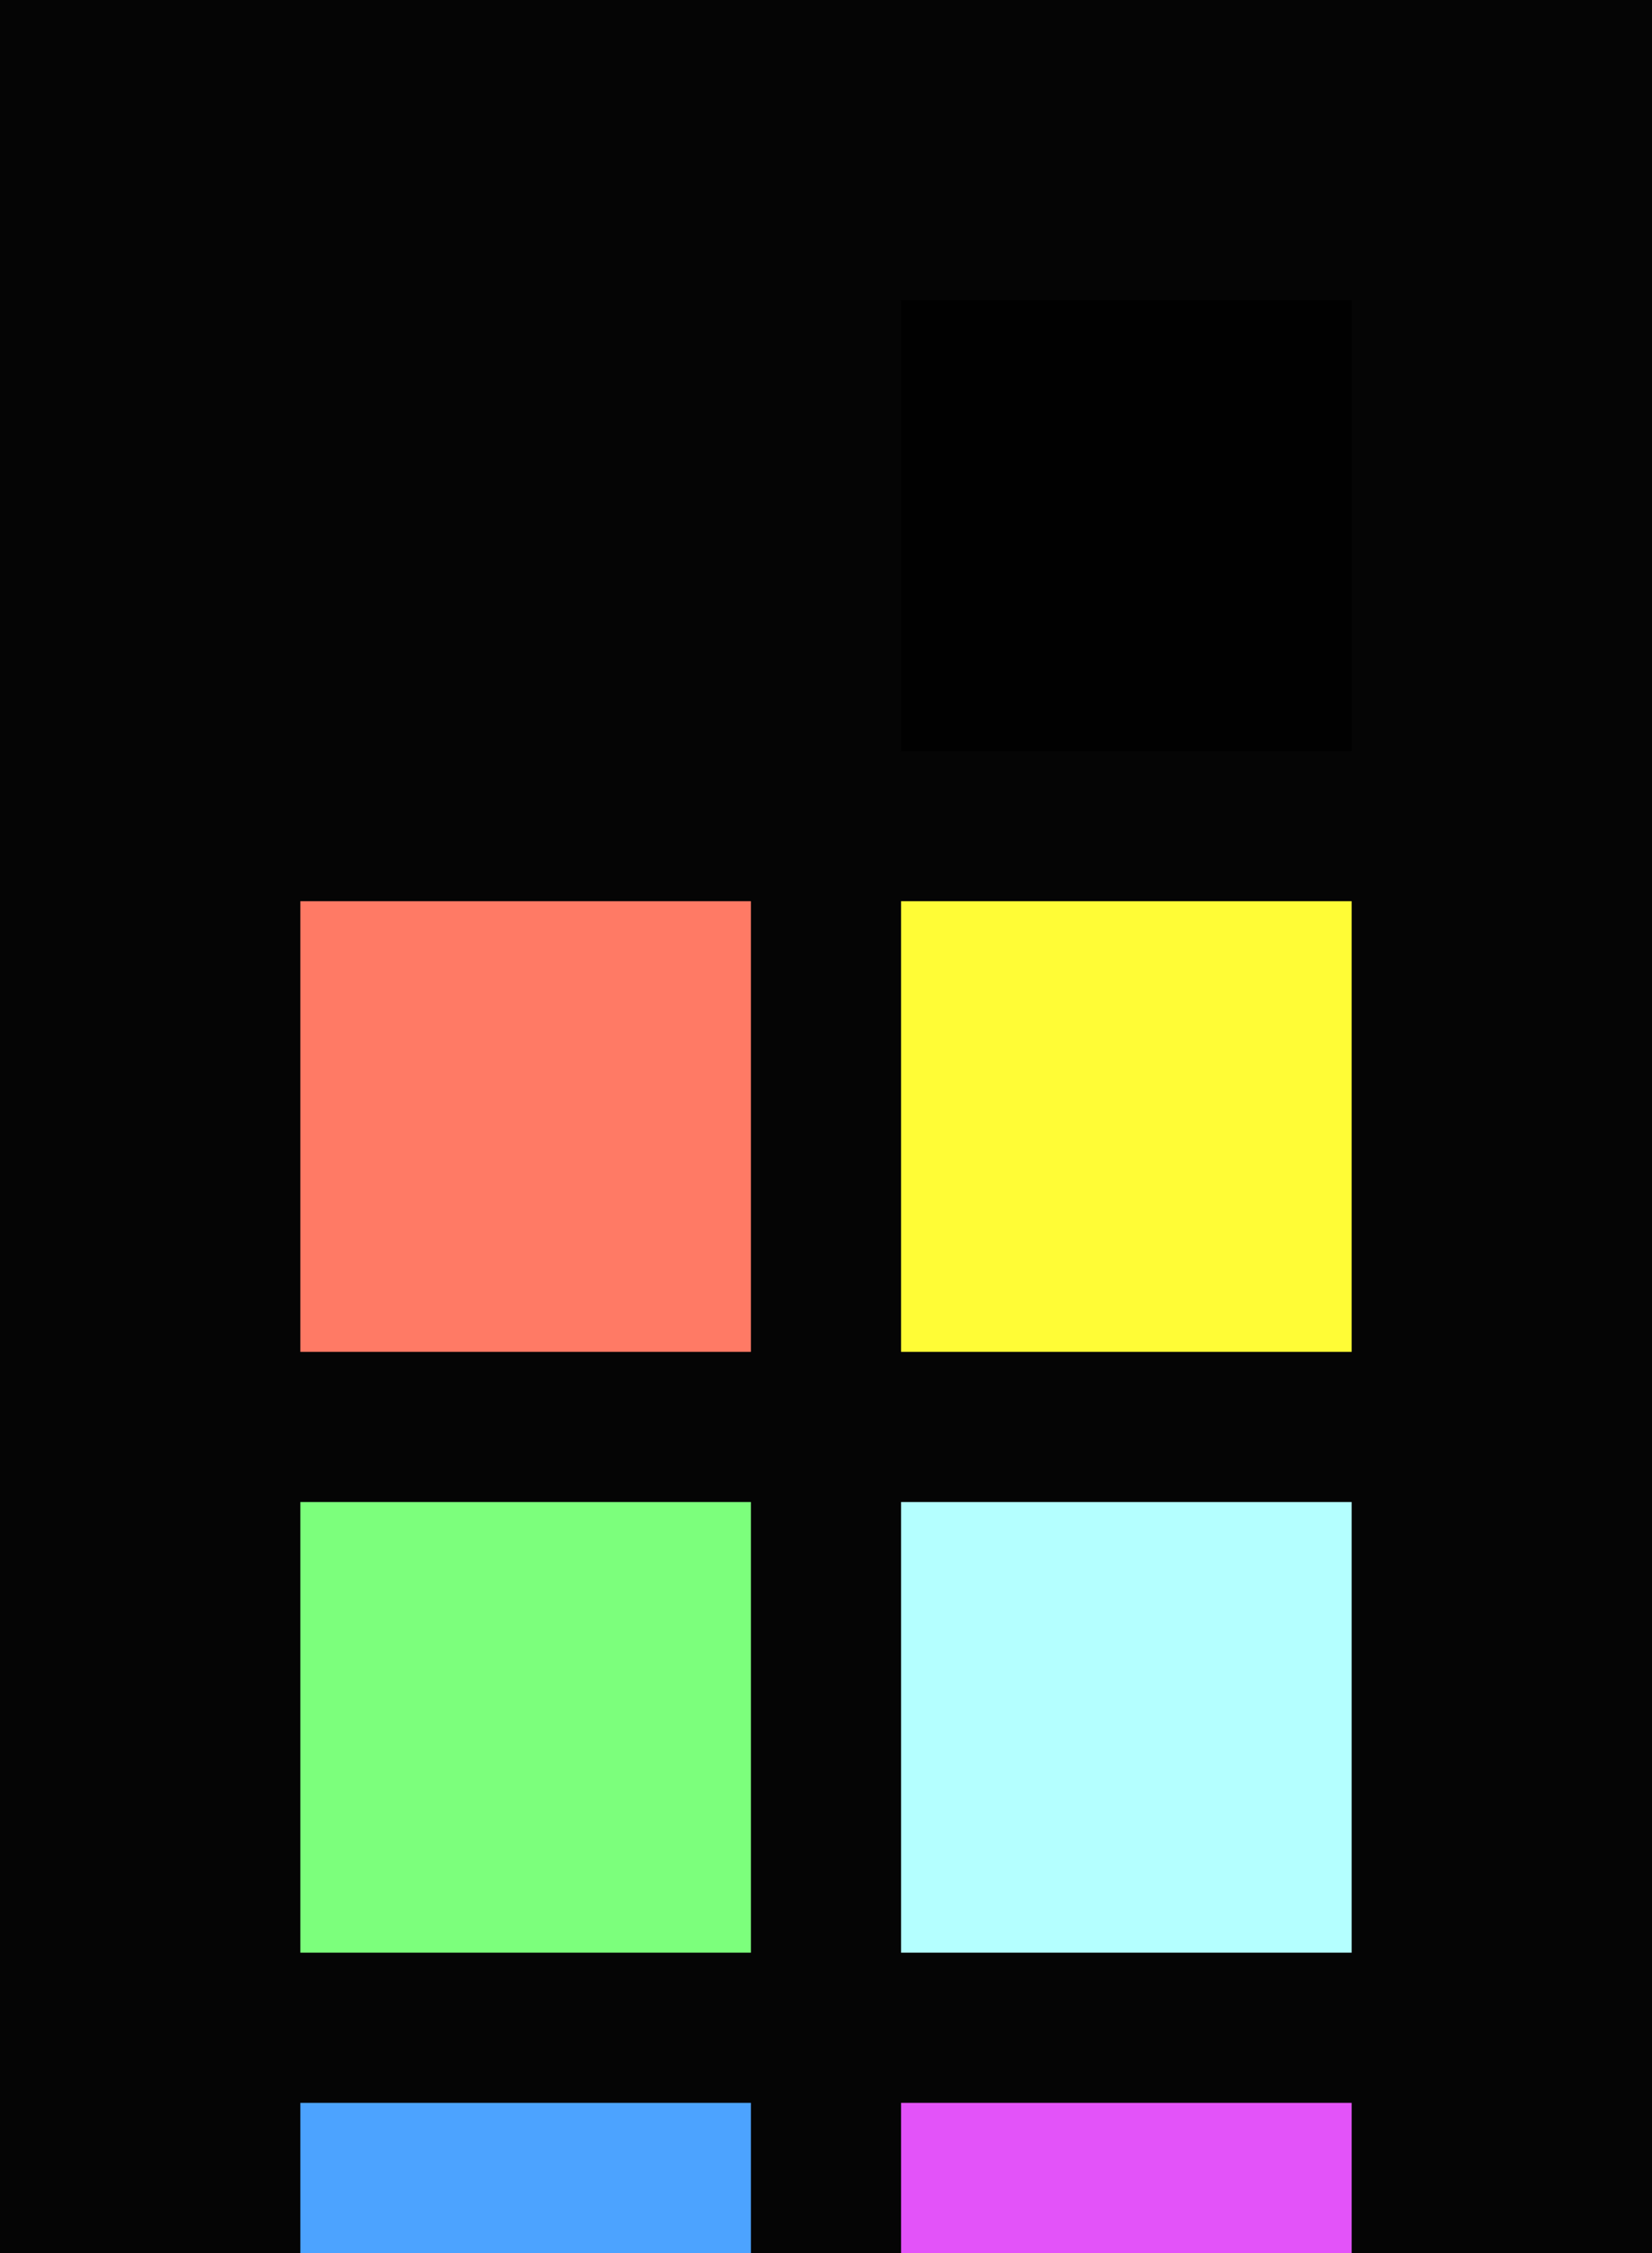 <?xml version="1.0" encoding="UTF-8" ?>
<svg width="165" height="225" xmlns="http://www.w3.org/2000/svg">
<rect x="0" y="0" width="165" height="225" style="fill:#050505" />
<rect x="30" y="30" width="45" height="45" style="fill:#050505" />
<rect x="90" y="30" width="45" height="45" style="fill:#010101" />
<rect x="30" y="90" width="45" height="45" style="fill:#ff7a65" />
<rect x="90" y="90" width="45" height="45" style="fill:#fffc36" />
<rect x="30" y="150" width="45" height="45" style="fill:#7cff7c" />
<rect x="90" y="150" width="45" height="45" style="fill:#b4ffff" />
<rect x="30" y="210" width="45" height="45" style="fill:#4ca3ff" />
<rect x="90" y="210" width="45" height="45" style="fill:#e353f9" />
</svg>